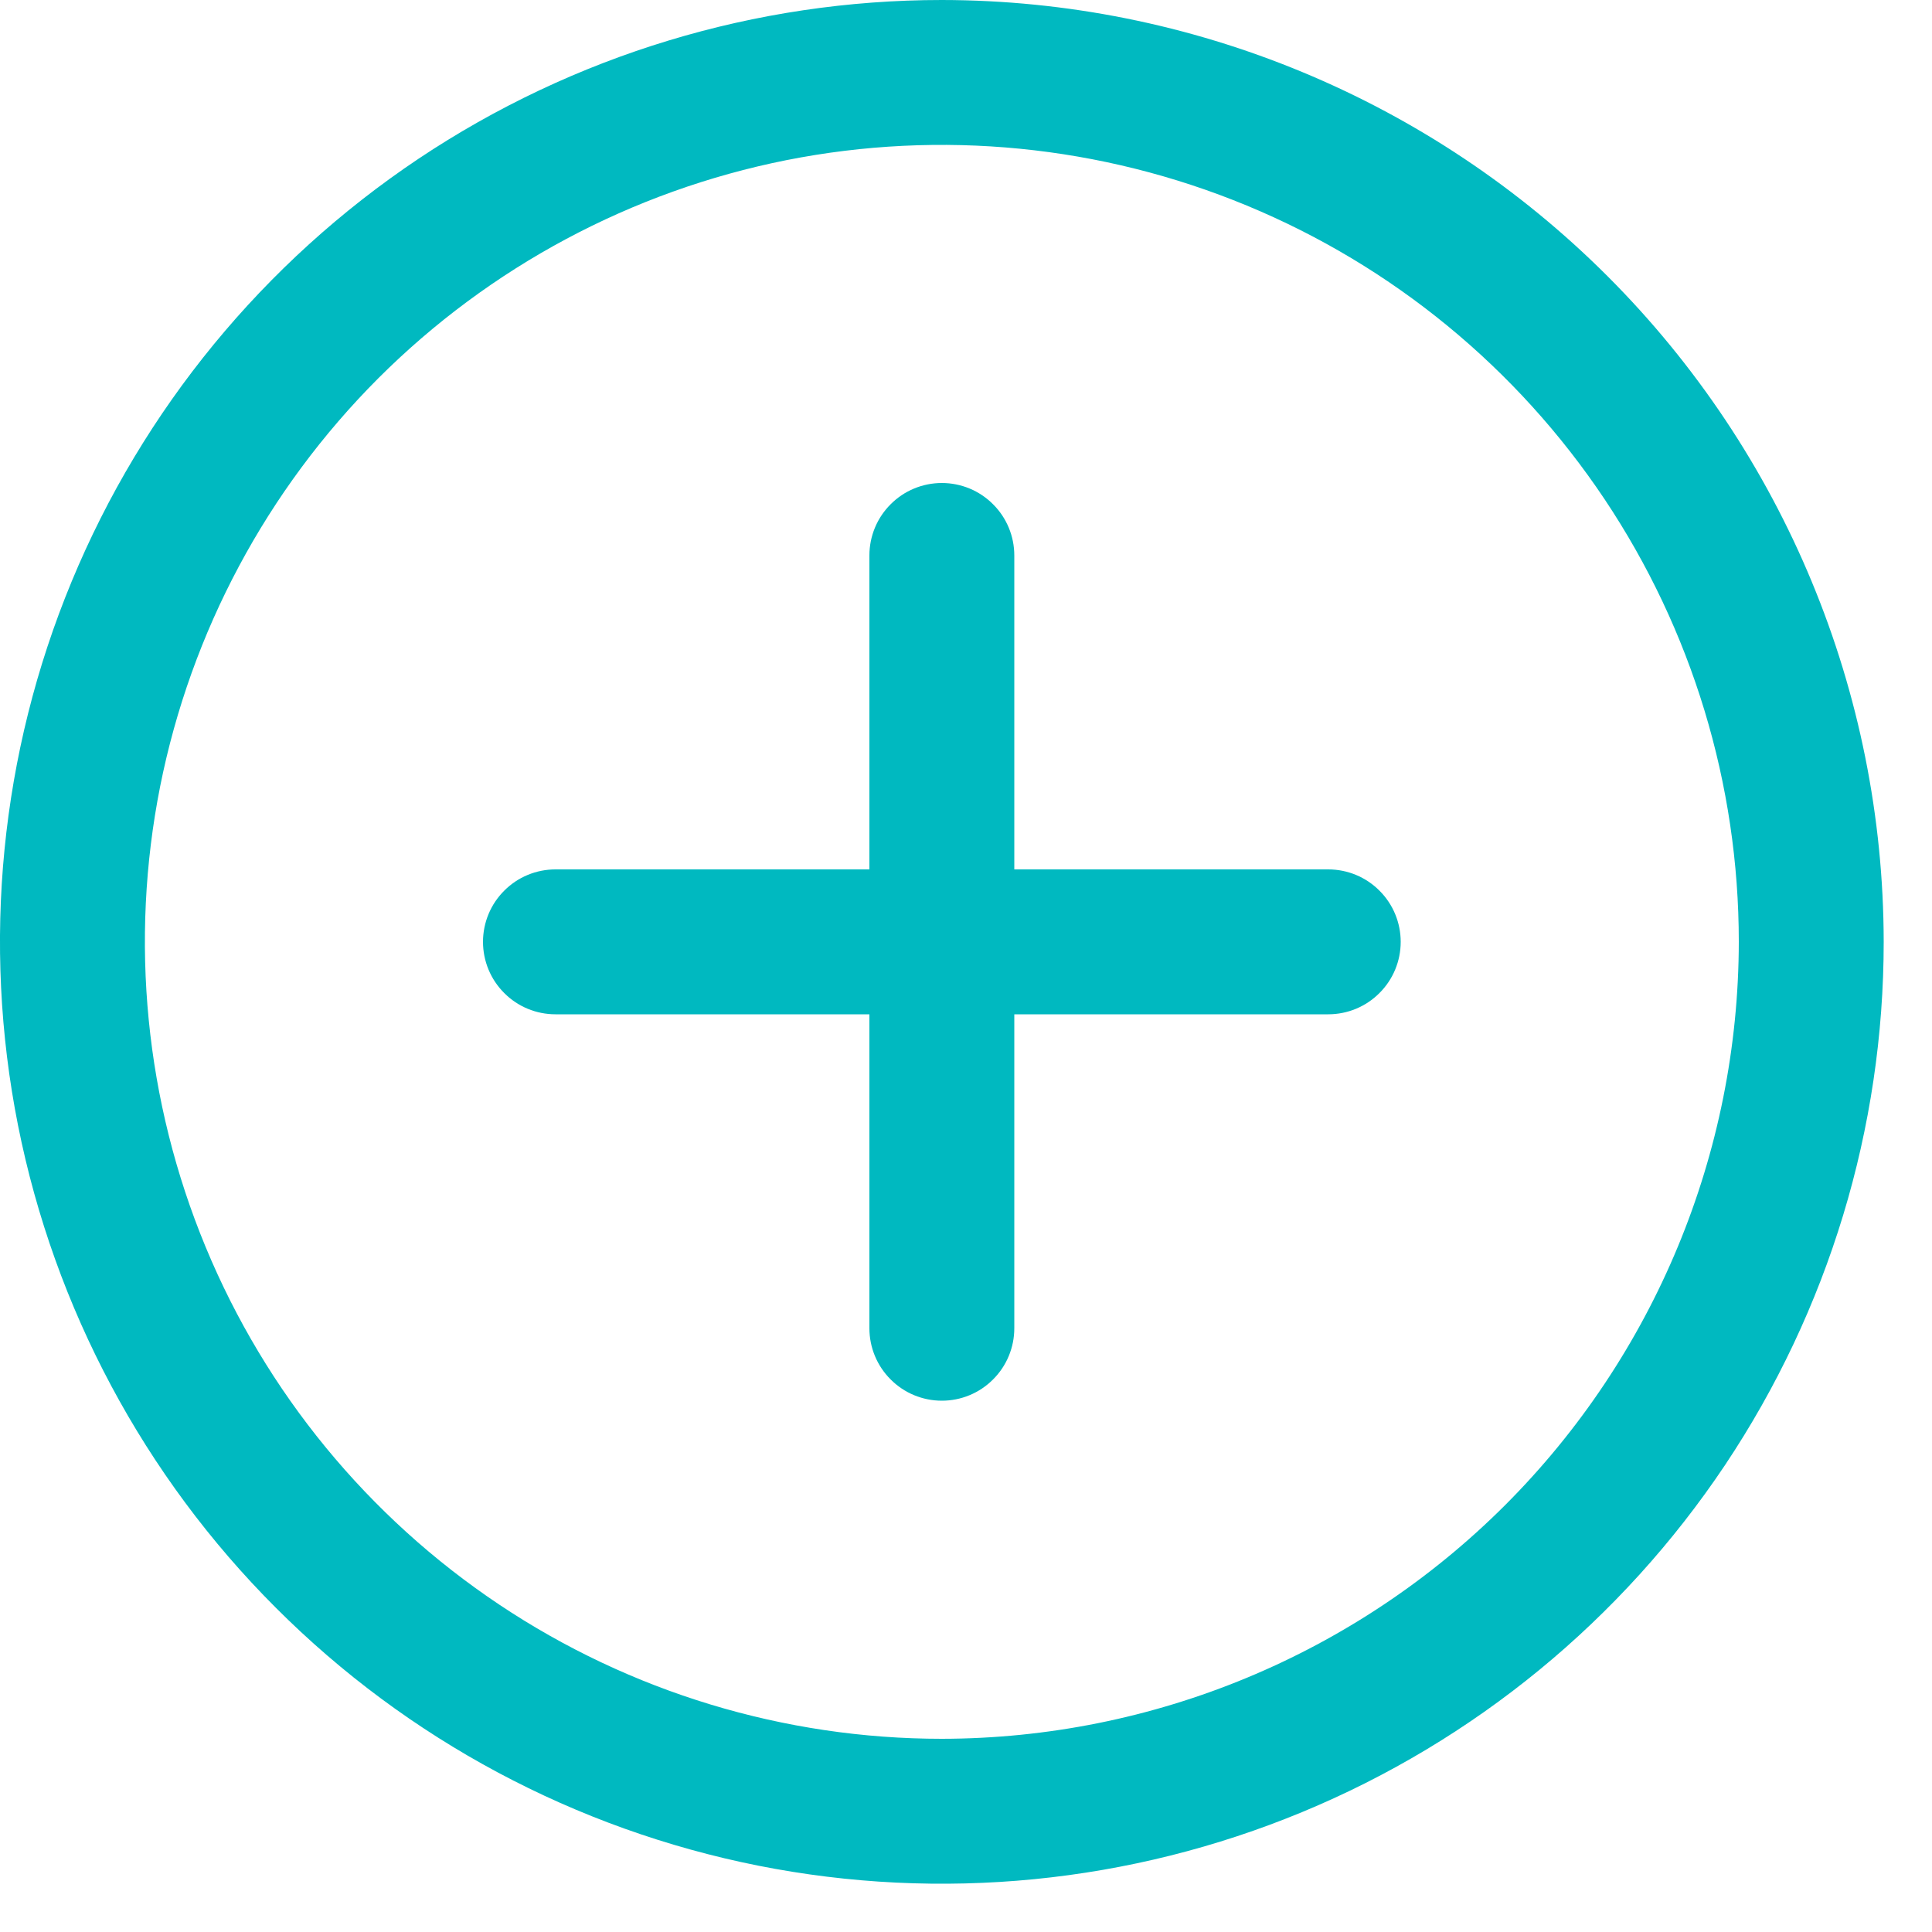 <svg width="20" height="20" viewBox="0 0 20 20" fill="none" xmlns="http://www.w3.org/2000/svg">
<path d="M13.75 9H10.5V5.75C10.5 5.551 10.421 5.36 10.28 5.22C10.14 5.079 9.949 5 9.75 5C9.551 5 9.36 5.079 9.22 5.22C9.079 5.36 9 5.551 9 5.75V9H5.75C5.551 9 5.36 9.079 5.22 9.22C5.079 9.36 5 9.551 5 9.75C5 9.949 5.079 10.14 5.22 10.28C5.36 10.421 5.551 10.5 5.75 10.5H9V13.75C9 13.949 9.079 14.14 9.22 14.28C9.36 14.421 9.551 14.5 9.75 14.5C9.949 14.5 10.14 14.421 10.28 14.28C10.421 14.14 10.5 13.949 10.5 13.75V10.5H13.75C13.949 10.5 14.14 10.421 14.28 10.28C14.421 10.14 14.5 9.949 14.5 9.75C14.5 9.551 14.421 9.36 14.28 9.22C14.14 9.079 13.949 9 13.75 9Z" fill="#00B9C0"/>
<path d="M9.75 0C7.822 0 5.937 0.572 4.333 1.643C2.73 2.715 1.48 4.237 0.742 6.019C0.004 7.8 -0.189 9.761 0.187 11.652C0.564 13.543 1.492 15.281 2.856 16.644C4.219 18.008 5.957 18.936 7.848 19.313C9.739 19.689 11.7 19.496 13.481 18.758C15.263 18.02 16.785 16.77 17.857 15.167C18.928 13.563 19.5 11.678 19.5 9.75C19.497 7.165 18.469 4.687 16.641 2.859C14.813 1.031 12.335 0.003 9.75 0ZM9.75 18C8.118 18 6.523 17.516 5.167 16.61C3.81 15.703 2.752 14.415 2.128 12.907C1.504 11.4 1.34 9.741 1.658 8.14C1.977 6.54 2.763 5.07 3.916 3.916C5.07 2.763 6.54 1.977 8.14 1.658C9.741 1.34 11.4 1.504 12.907 2.128C14.415 2.752 15.703 3.81 16.61 5.167C17.516 6.523 18 8.118 18 9.75C17.997 11.937 17.127 14.034 15.581 15.581C14.034 17.127 11.937 17.997 9.75 18Z" fill="#00B9C0"/>
</svg>
